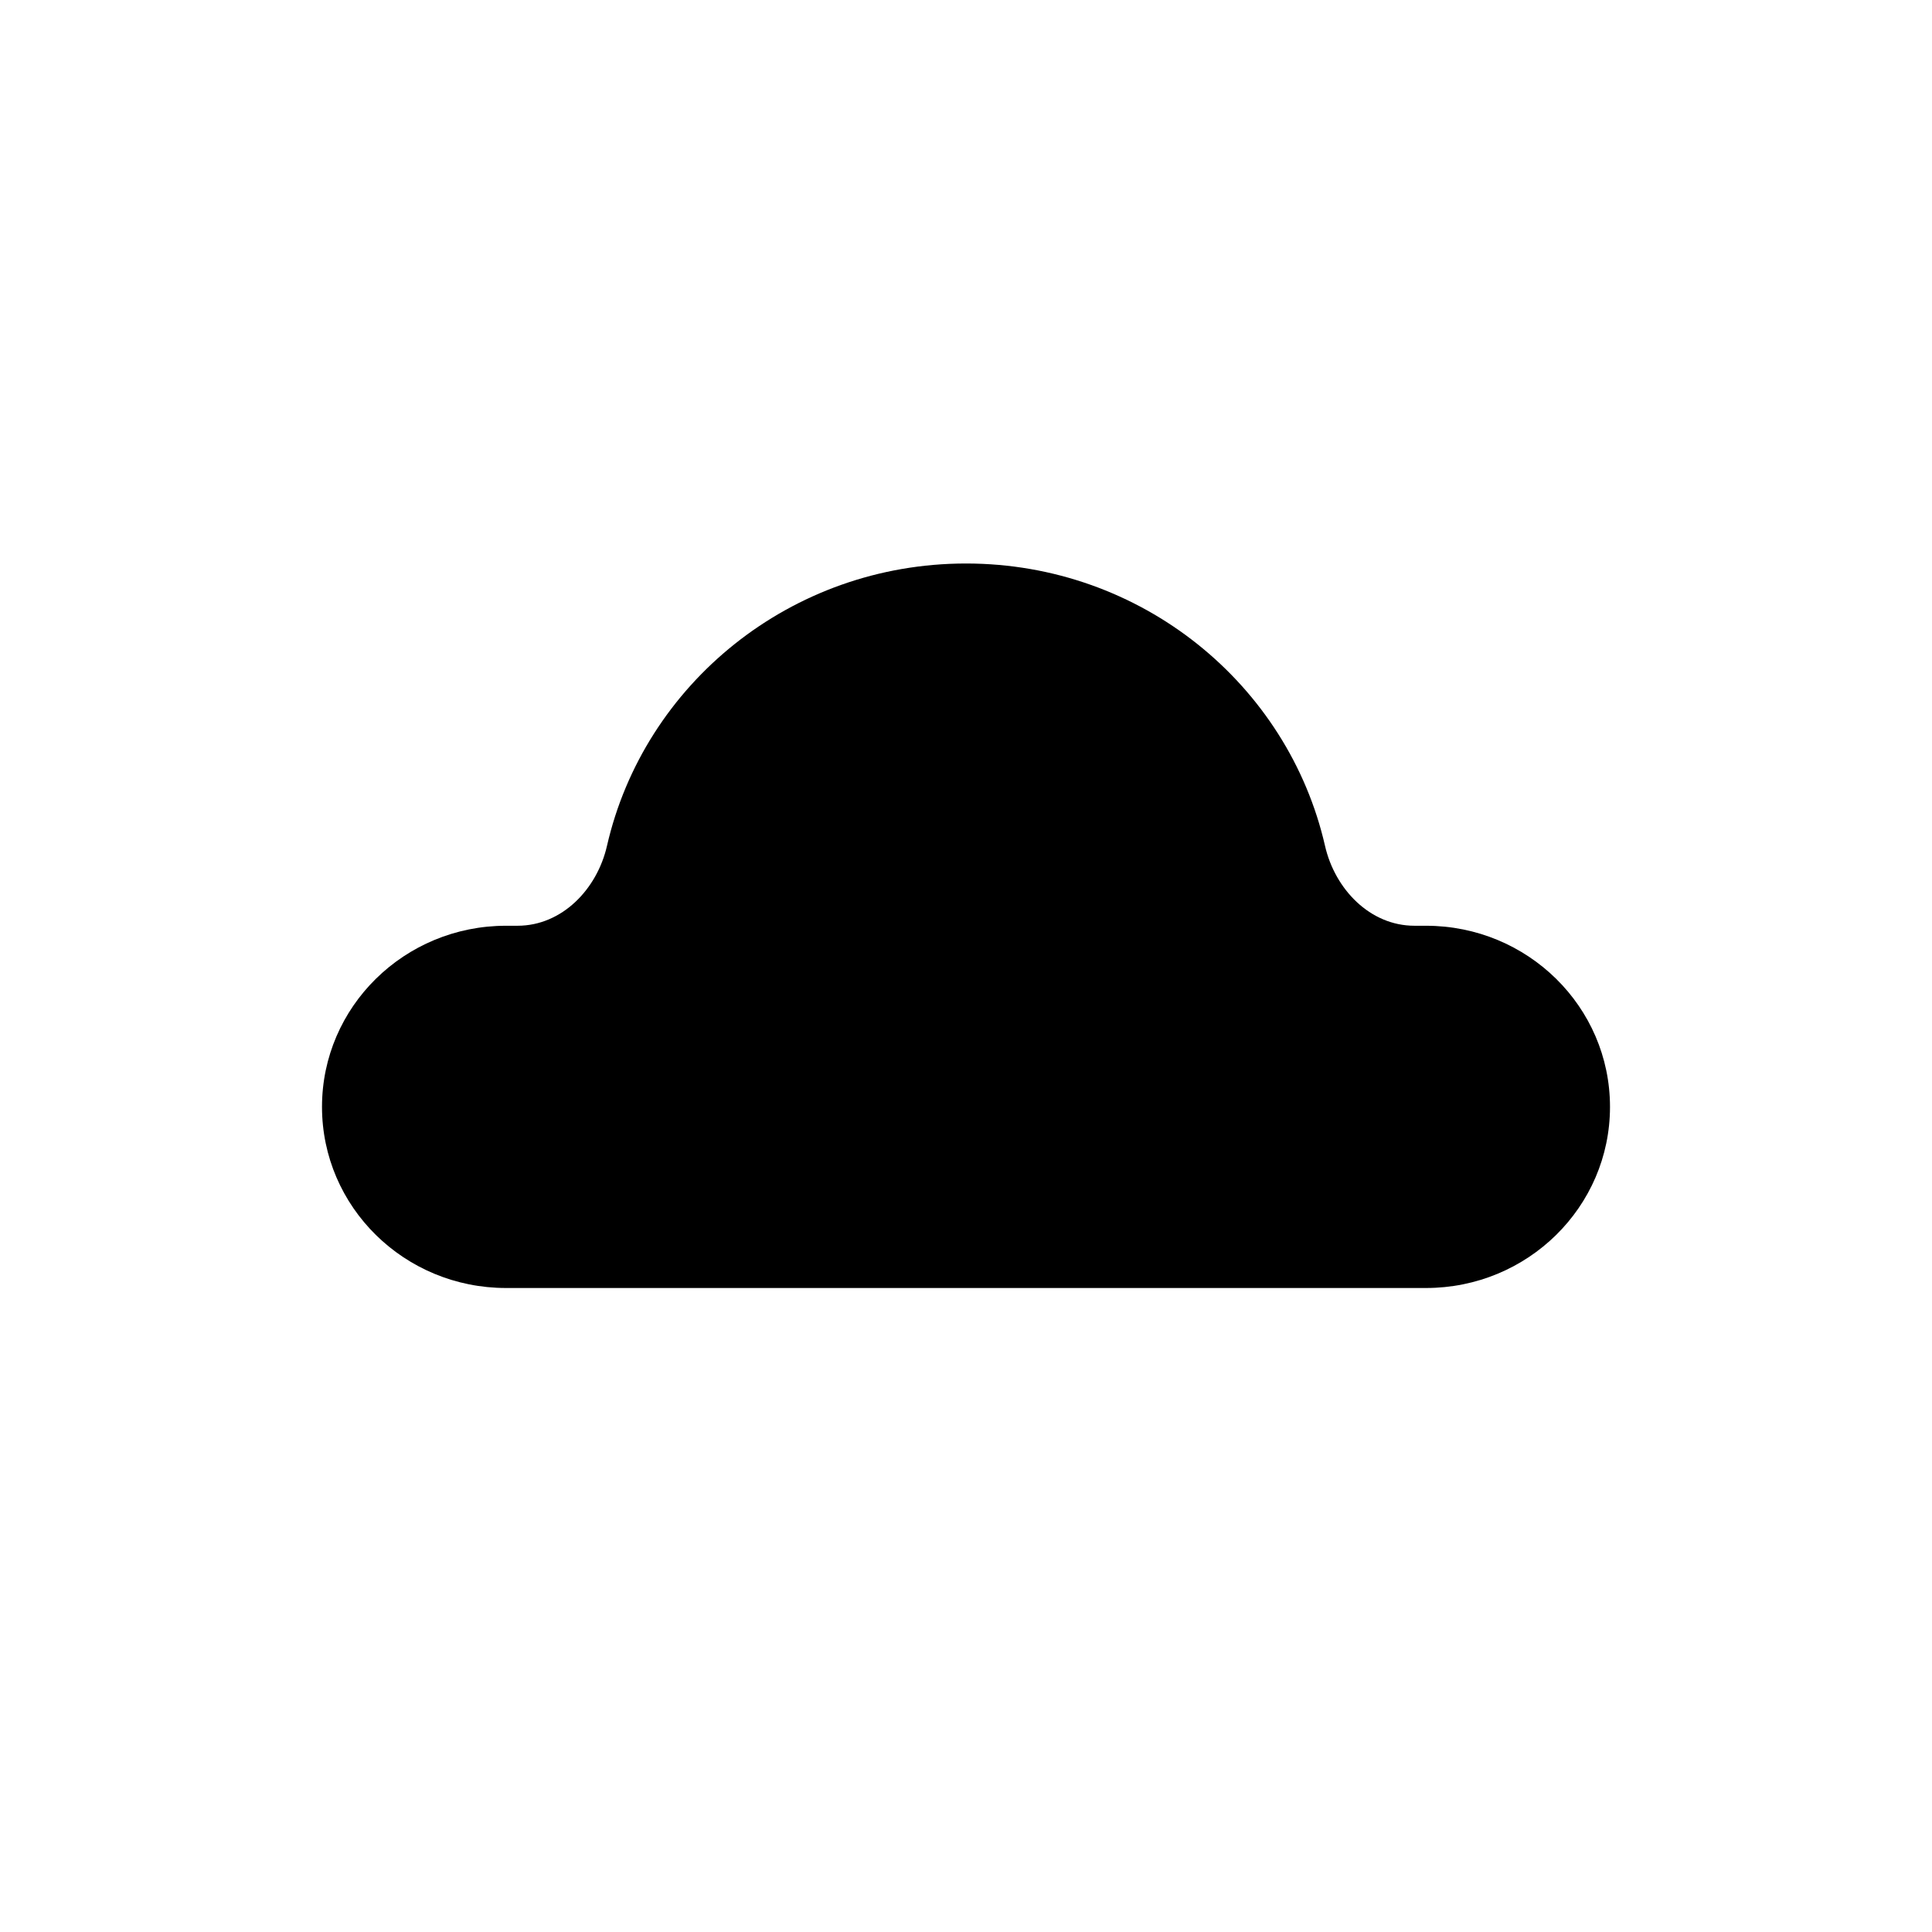 <svg width="24" height="24" viewBox="0 0 24 24" fill="none" xmlns="http://www.w3.org/2000/svg">
<path d="M17.571 11.5C17.019 11.5 16.583 11.046 16.46 10.508C16.001 8.5 14.178 7 12 7C9.822 7 7.999 8.5 7.54 10.508C7.417 11.046 6.981 11.5 6.429 11.5H6.286C5.023 11.5 4 12.507 4 13.75C4 14.993 5.023 16 6.286 16H17.714C18.977 16 20 14.993 20 13.75C20 12.507 18.977 11.5 17.714 11.5H17.571Z" fill="black"/>
</svg>
